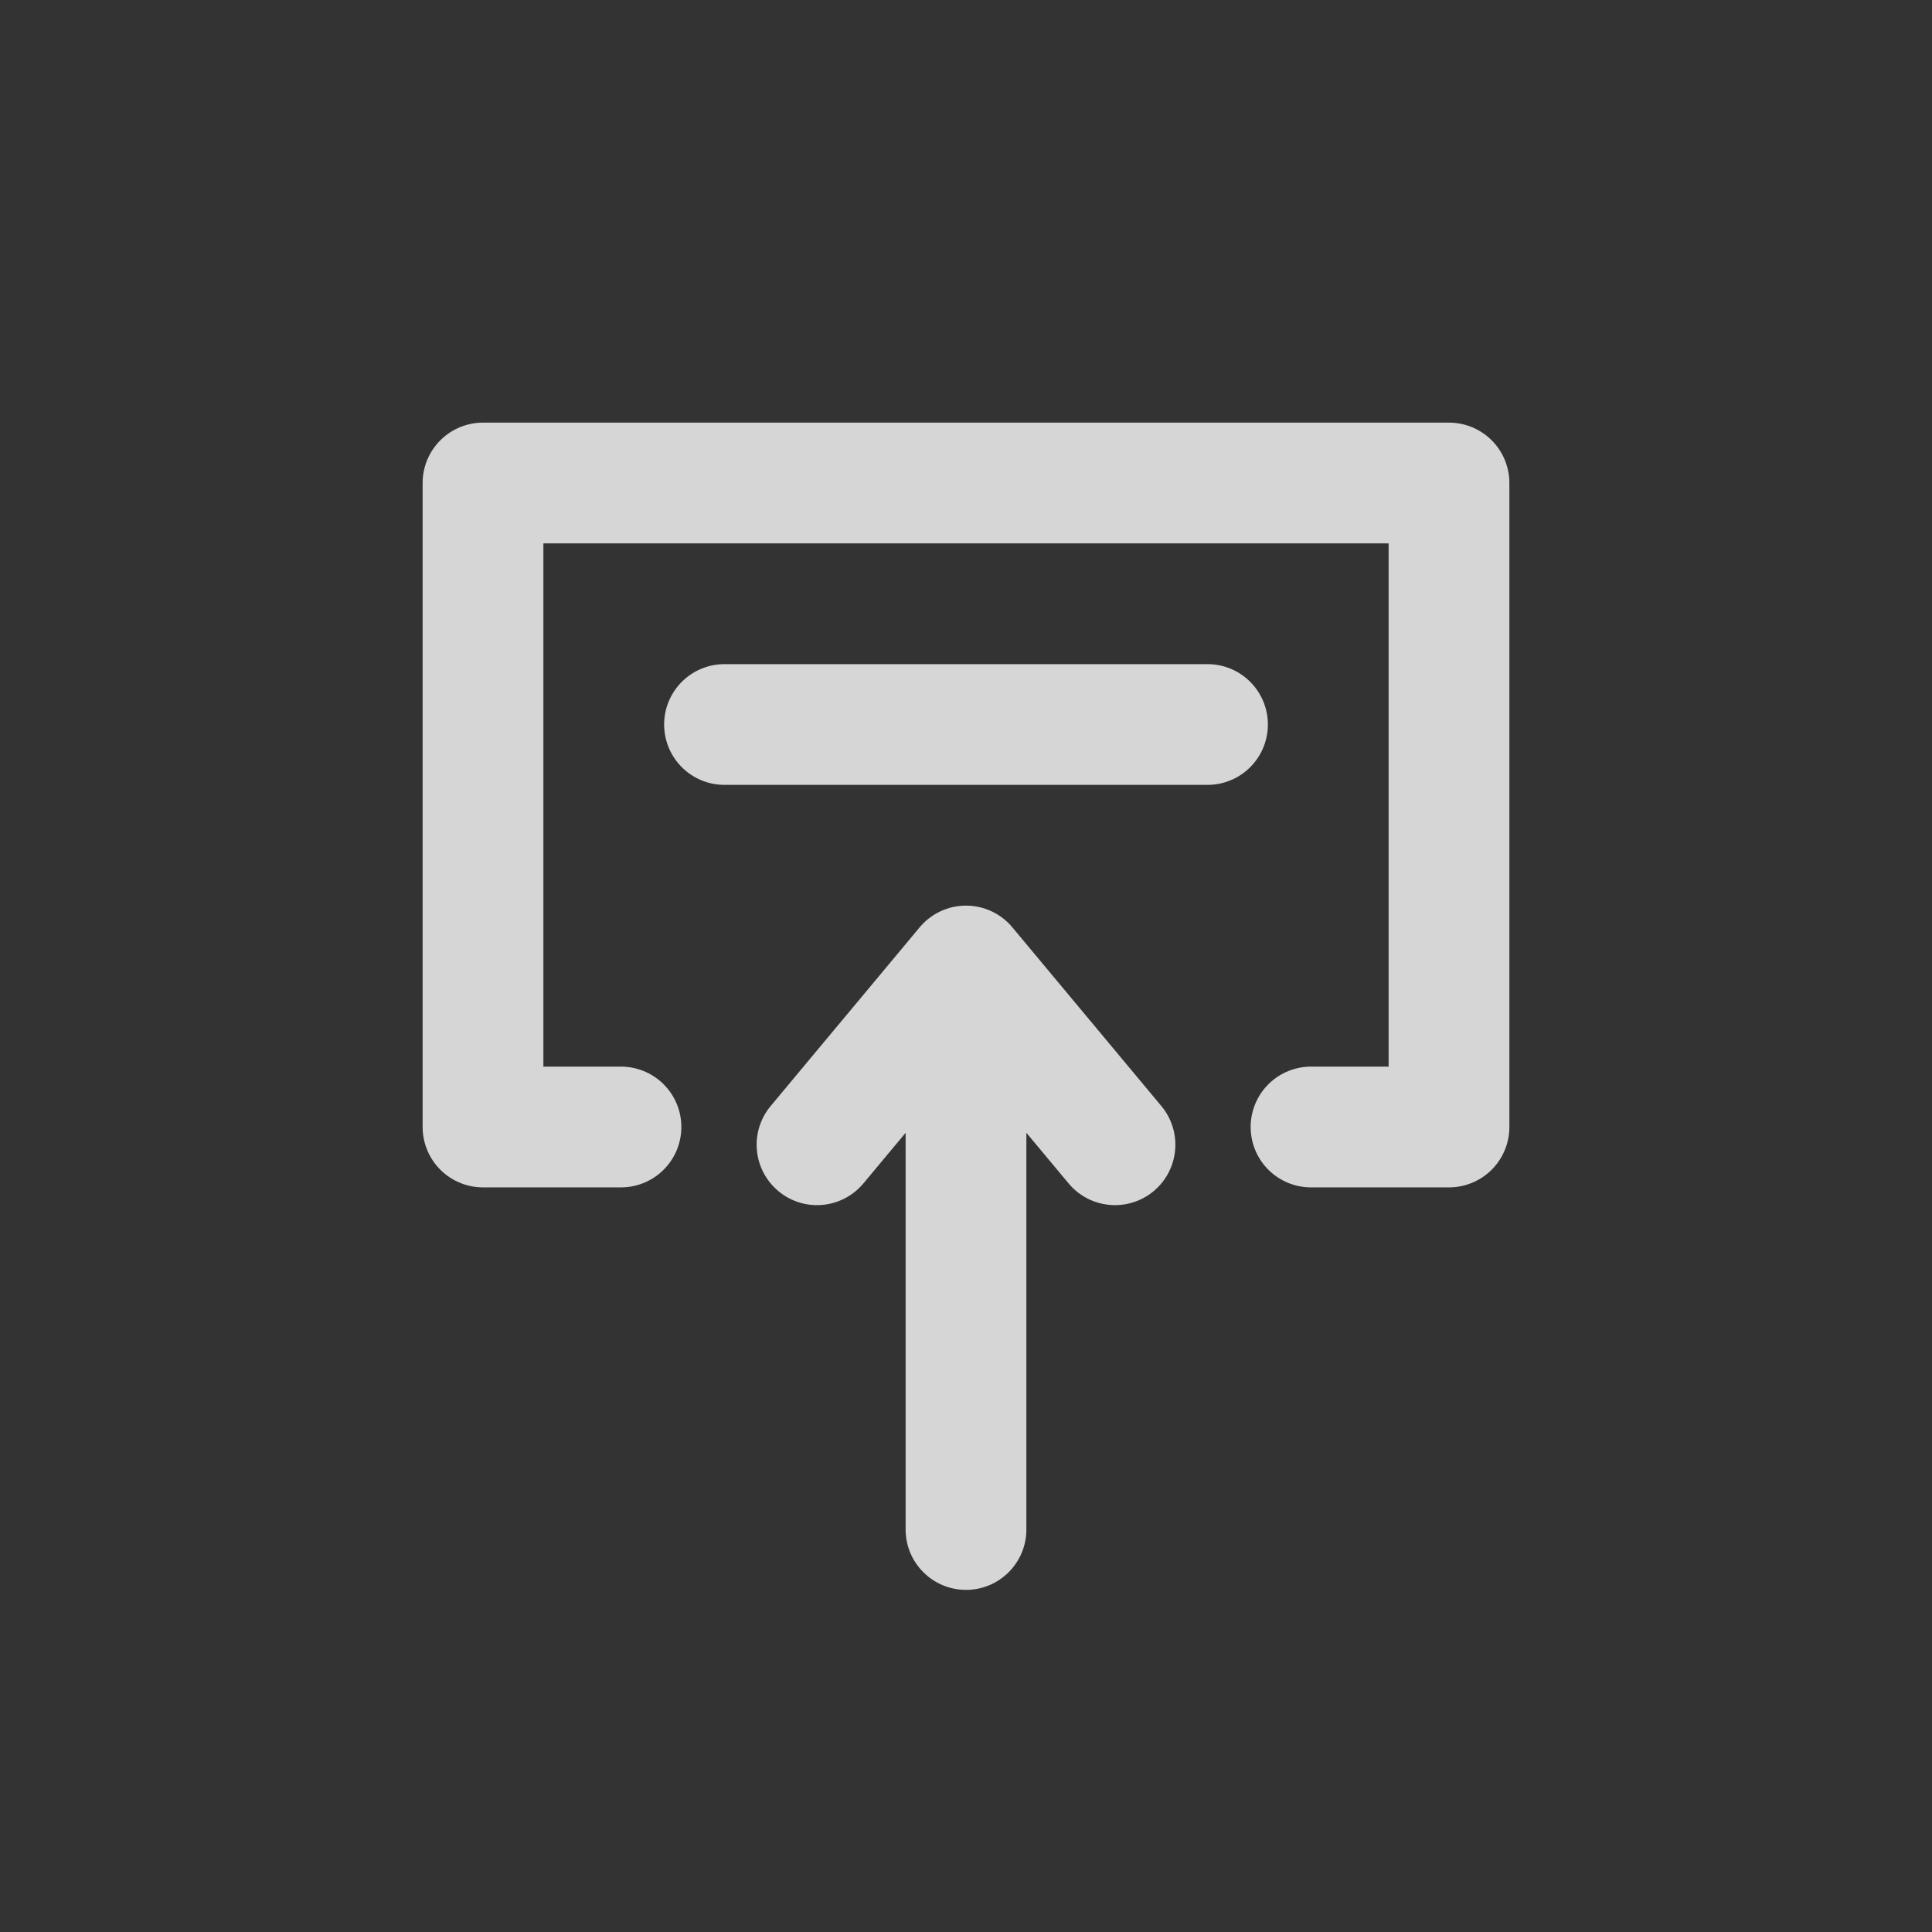 <svg width="24" height="24" viewBox="0 0 24 24"  fill="none"  xmlns="http://www.w3.org/2000/svg">
<rect x="0" y="0" width="24" height="24" fill="#333333" stroke="none"/>
<g opacity="0.8">
<path d="M16.286 14H18V6H6V14H7.714" stroke="white" stroke-width="1.5" stroke-linecap="round" stroke-linejoin="round"/>
<path fill-rule="evenodd" clip-rule="evenodd" d="M12.75 14.072L12.75 19C12.75 19.414 12.414 19.75 12 19.75C11.586 19.75 11.25 19.414 11.25 19L11.25 14.072L10.726 14.7C10.461 15.019 9.988 15.062 9.67 14.797C9.351 14.531 9.308 14.059 9.573 13.74L11.424 11.52C11.566 11.349 11.777 11.25 12 11.25C12.223 11.25 12.434 11.349 12.576 11.52L14.427 13.74C14.692 14.059 14.649 14.531 14.331 14.797C14.012 15.062 13.539 15.019 13.274 14.7L12.75 14.072Z" fill="white"/>
<path d="M9 9H15" stroke="white" stroke-width="1.5" stroke-linecap="round" stroke-linejoin="round"/>
</g>
</svg>
